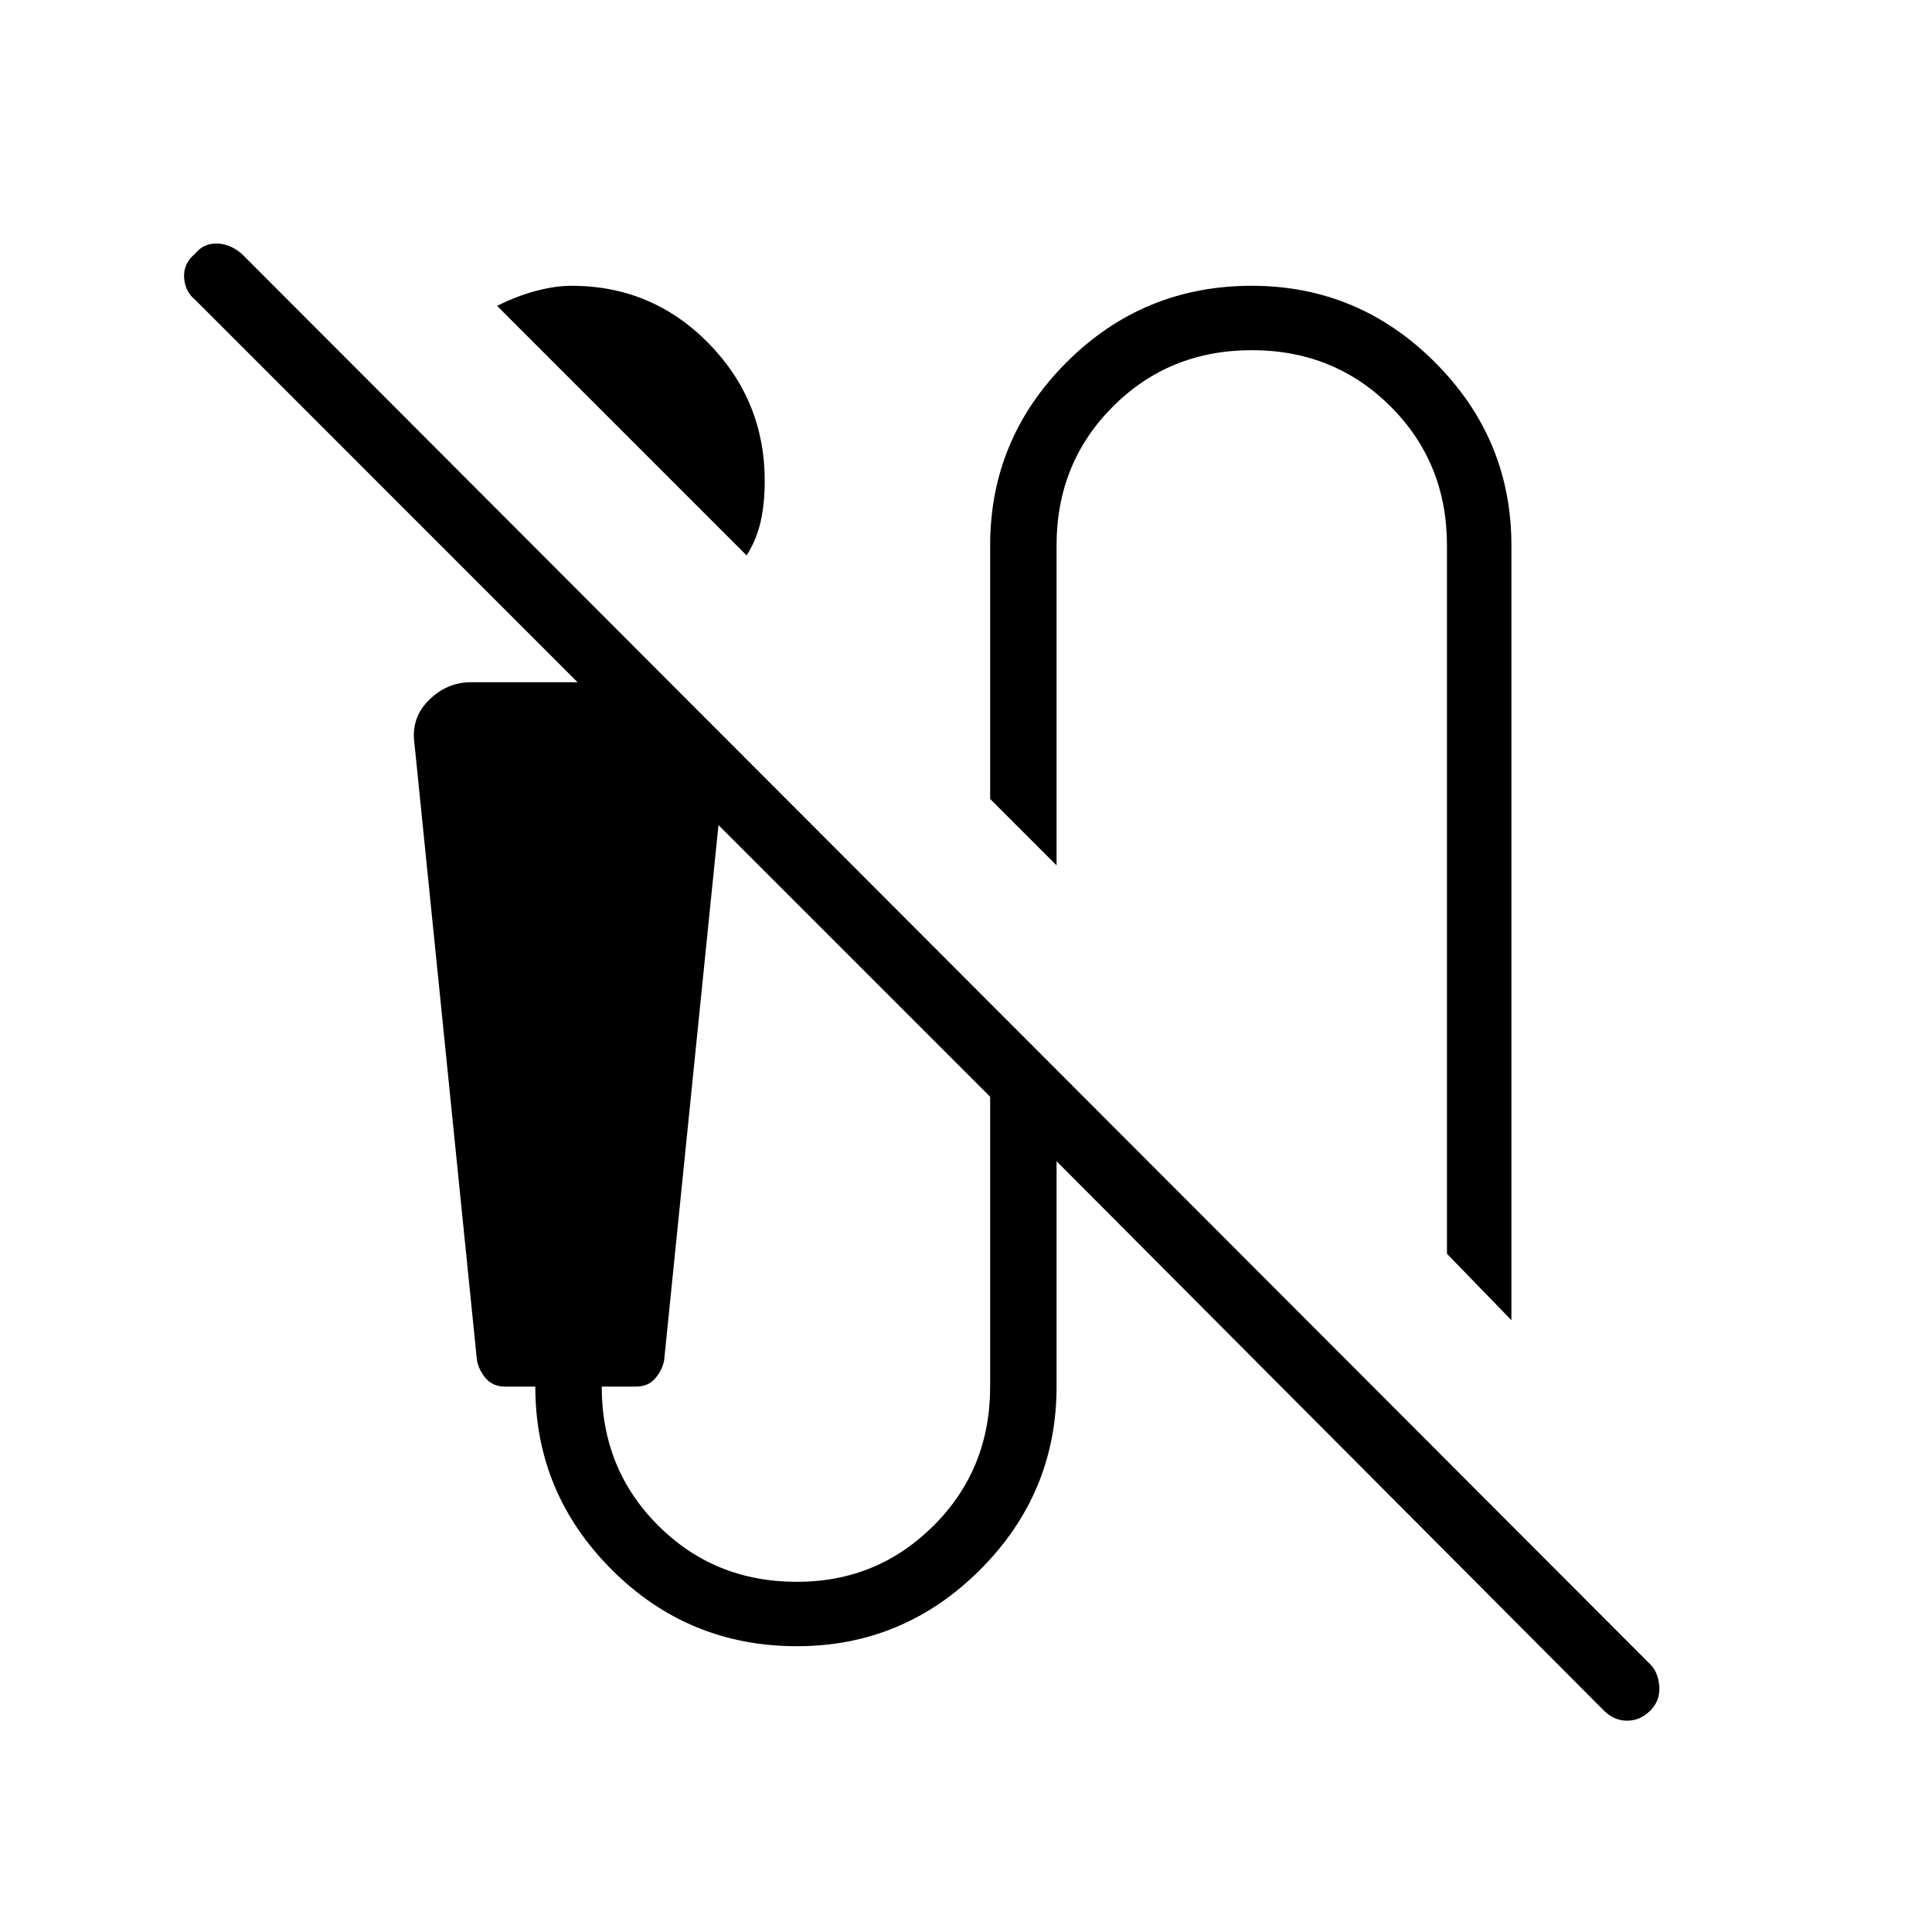 <svg xmlns="http://www.w3.org/2000/svg" height="40" width="40"><path d="M15.458 11.5 10.292 6.333Q10.708 6.125 11.104 6.021Q11.5 5.917 11.833 5.917Q13.5 5.917 14.667 7.104Q15.833 8.292 15.833 9.958Q15.833 10.417 15.75 10.792Q15.667 11.167 15.458 11.5ZM31.292 27.333 29.958 25.958V11.292Q29.958 9.583 28.792 8.417Q27.625 7.25 25.917 7.25Q24.208 7.25 23.042 8.417Q21.875 9.583 21.875 11.292V17.917L20.5 16.542V11.292Q20.5 9.083 22.083 7.5Q23.667 5.917 25.917 5.917Q28.125 5.917 29.708 7.5Q31.292 9.083 31.292 11.292ZM33.208 35.417 21.875 24.042V28.708Q21.875 30.917 20.292 32.5Q18.708 34.083 16.5 34.083Q14.25 34.083 12.667 32.5Q11.083 30.917 11.083 28.708H10.458Q10.208 28.708 10.062 28.542Q9.917 28.375 9.875 28.167L8.583 15.417Q8.5 14.875 8.875 14.5Q9.25 14.125 9.75 14.125H11.958L4.042 6.208Q3.833 6.042 3.812 5.75Q3.792 5.458 4.042 5.25Q4.208 5.042 4.479 5.042Q4.75 5.042 5 5.25L34.167 34.458Q34.333 34.625 34.354 34.917Q34.375 35.208 34.167 35.417Q33.958 35.625 33.688 35.625Q33.417 35.625 33.208 35.417ZM16.5 32.75Q18.167 32.75 19.333 31.583Q20.5 30.417 20.5 28.708V22.708L14.875 17.083L13.75 28.167Q13.708 28.375 13.562 28.542Q13.417 28.708 13.167 28.708H12.458Q12.458 30.417 13.625 31.583Q14.792 32.75 16.5 32.75Z"/></svg>